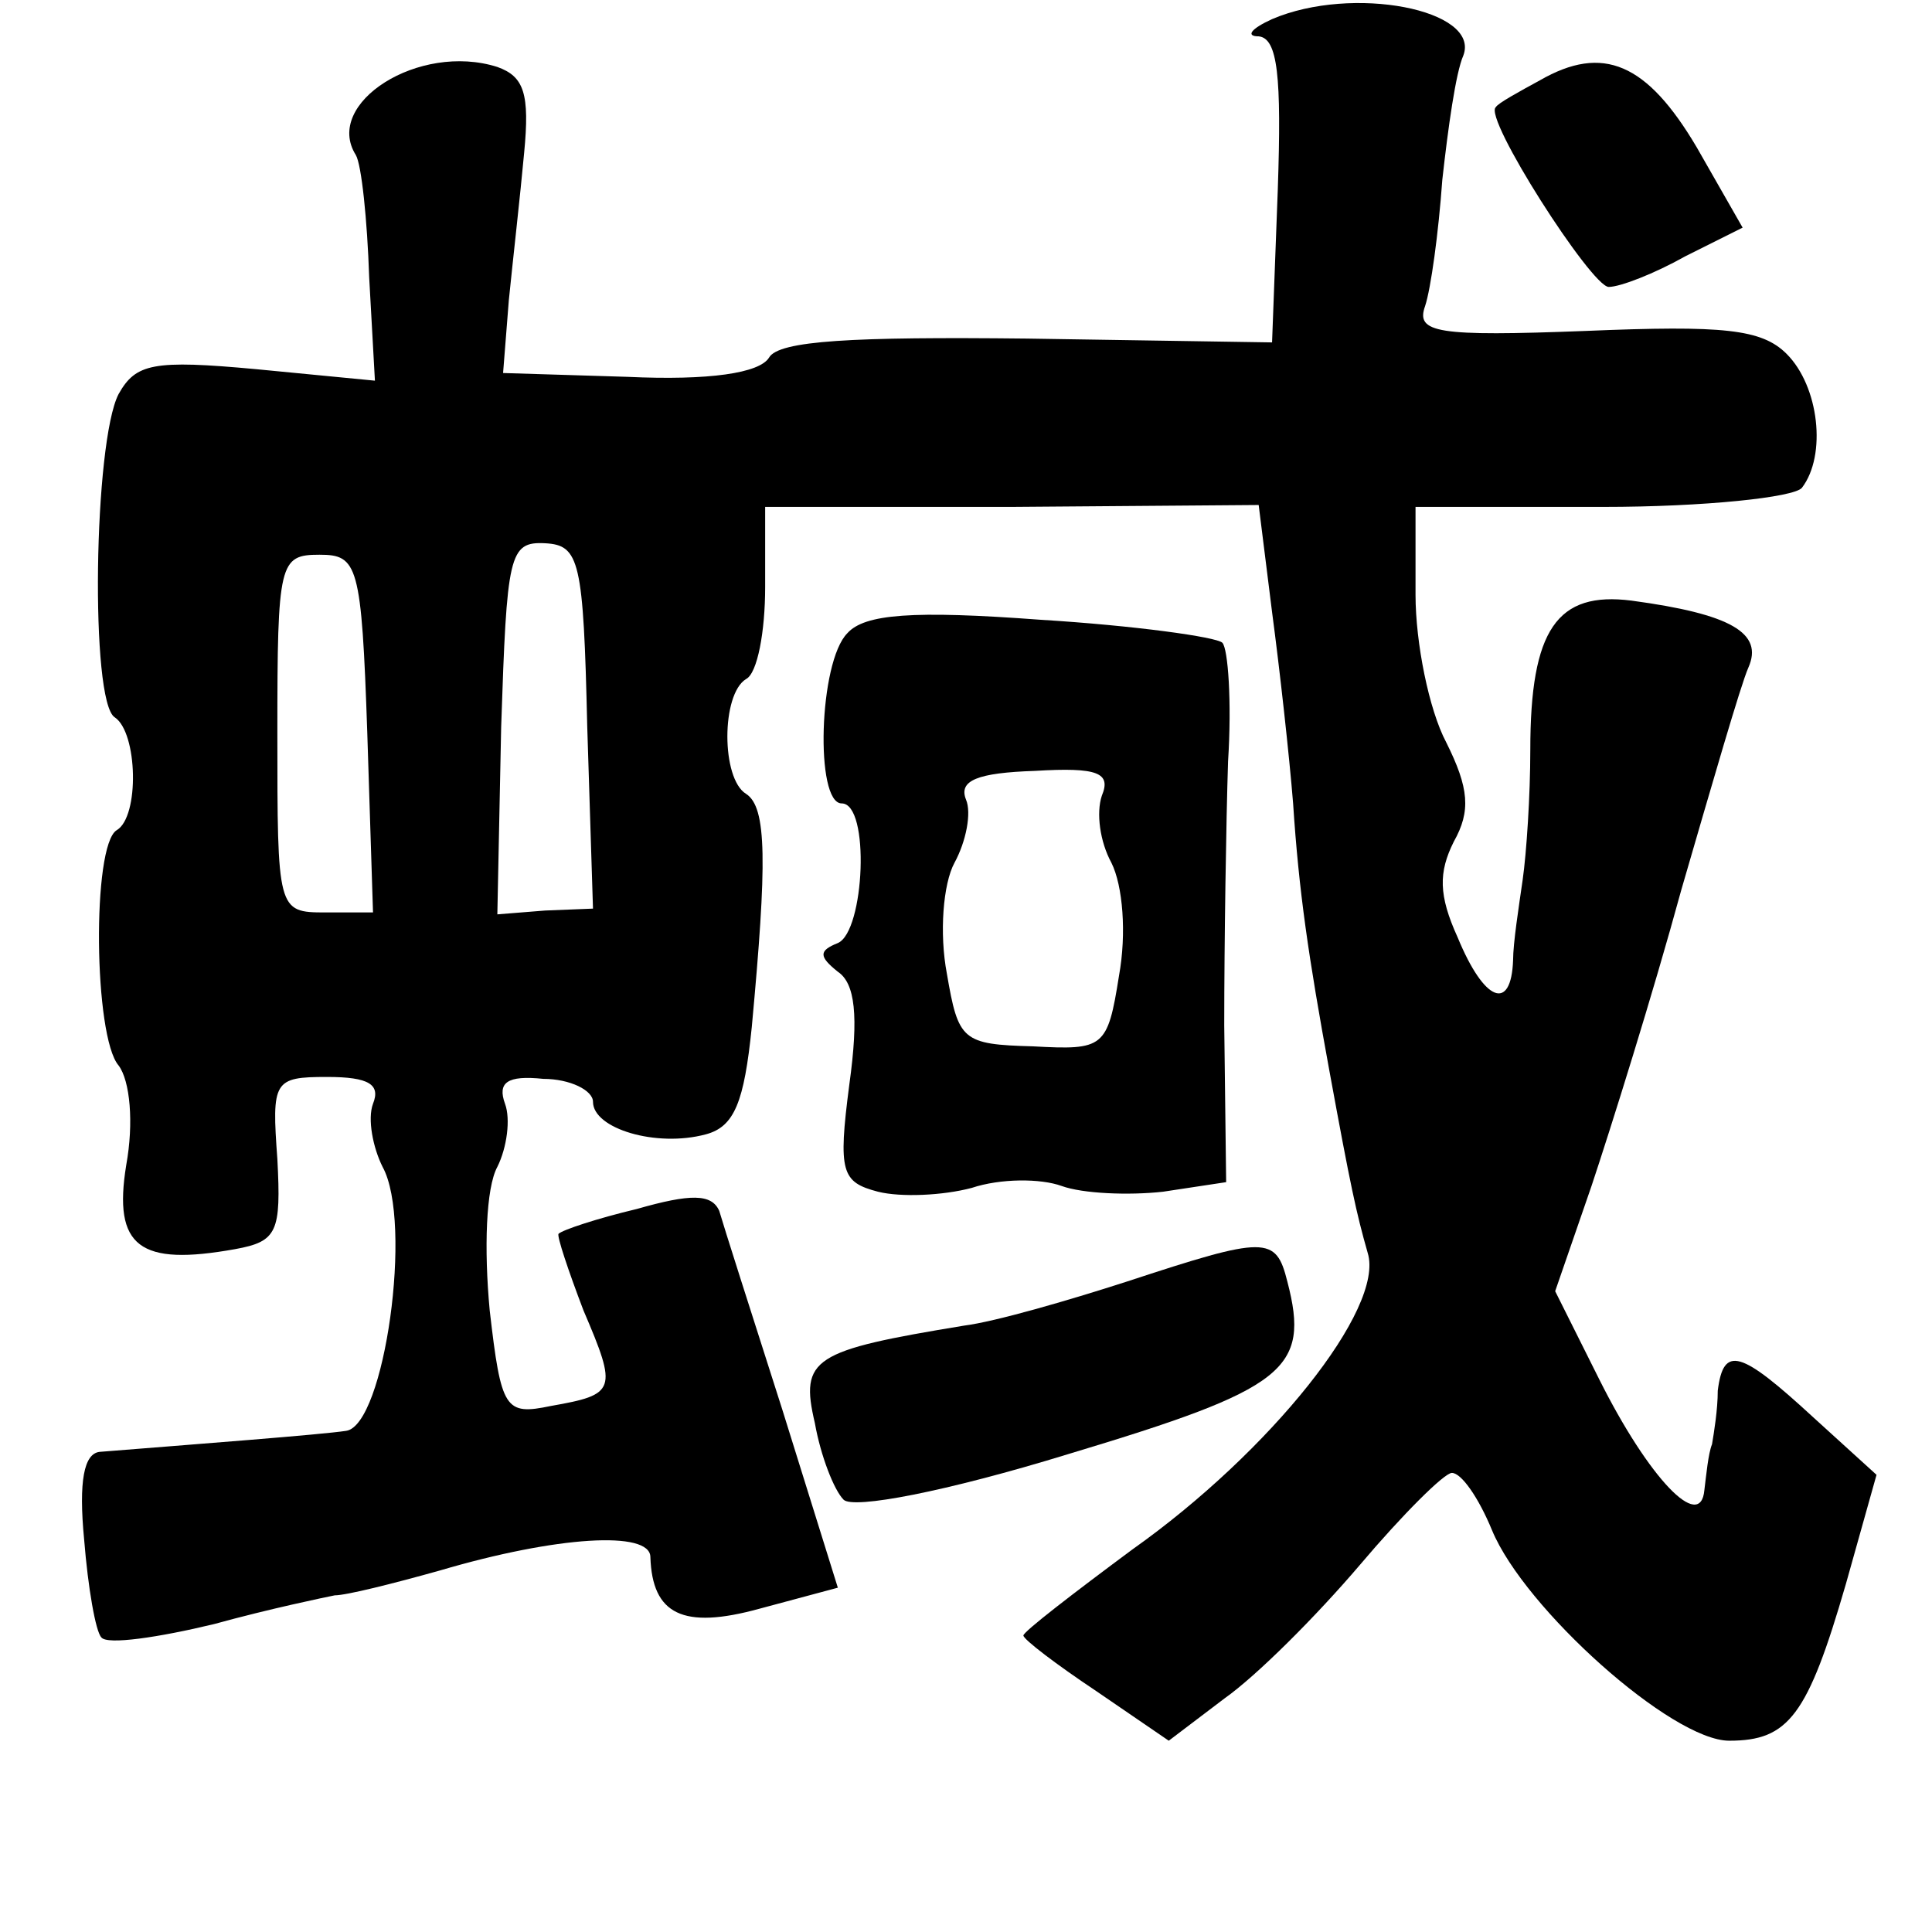 <?xml version="1.0" standalone="no"?>
<!DOCTYPE svg PUBLIC "-//W3C//DTD SVG 20010904//EN"
 "http://www.w3.org/TR/2001/REC-SVG-20010904/DTD/svg10.dtd">
<svg version="1.0" xmlns="http://www.w3.org/2000/svg"
 width="101pt" height="101pt" viewBox="0 0 101 101"
 preserveAspectRatio="xMidYMid meet">
<g transform="translate(0,101) scale(0.1,-0.1)"
fill="#000000" stroke="none">
<path d="M665 1000 c-11 -5 -14 -9 -7 -9 10 -1 12 -21 10 -80 l-3 -80 -128 2
c-91 1 -130 -1 -135 -10 -5 -8 -31 -12 -74 -10 l-65 2 3 38 c2 20 6 55 8 77 3
31 0 40 -14 45 -41 13 -91 -19 -74 -46 3 -5 6 -34 7 -64 l3 -54 -62 6 c-54 5
-63 3 -72 -13 -13 -25 -15 -161 -2 -169 12 -8 13 -52 1 -59 -13 -8 -12 -108 1
-123 6 -8 8 -30 4 -52 -7 -43 7 -53 57 -44 22 4 24 9 22 47 -3 41 -2 43 26 43
22 0 28 -4 24 -14 -3 -8 0 -23 5 -33 16 -29 1 -135 -19 -138 -13 -2 -79 -7
-129 -11 -8 -1 -11 -15 -8 -46 2 -25 6 -48 9 -51 3 -4 30 0 59 7 29 8 58 14
63 15 6 0 30 6 55 13 61 18 110 21 110 7 1 -30 17 -38 57 -27 l41 11 -29 93
c-16 50 -31 97 -33 104 -4 9 -15 9 -43 1 -21 -5 -39 -11 -41 -13 -1 -1 5 -19
13 -40 18 -42 17 -44 -17 -50 -24 -5 -26 -2 -32 50 -3 32 -2 64 4 75 5 10 7
25 4 33 -4 11 1 15 20 13 14 0 26 -6 26 -12 0 -14 33 -24 59 -17 15 4 20 17
24 56 8 86 8 115 -3 122 -13 8 -13 52 0 60 6 3 10 25 10 48 l0 42 129 0 129 1
7 -56 c4 -30 9 -75 11 -100 3 -46 8 -80 19 -140 11 -60 14 -74 20 -95 9 -29
-51 -104 -123 -155 -31 -23 -57 -43 -57 -45 0 -2 17 -15 38 -29 l38 -26 29 22
c17 12 48 43 71 70 22 26 44 48 48 48 5 0 14 -13 21 -30 17 -41 94 -110 124
-110 31 0 41 13 61 82 l16 57 -33 30 c-38 35 -47 38 -50 14 0 -10 -2 -22 -3
-28 -2 -5 -3 -16 -4 -24 -2 -22 -29 6 -55 58 l-23 46 19 55 c10 30 32 100 47
155 16 55 31 107 35 116 8 18 -9 28 -61 35 -39 5 -53 -15 -53 -78 0 -24 -2
-54 -4 -68 -2 -14 -5 -33 -5 -42 -1 -27 -15 -22 -29 12 -10 22 -10 34 -2 50 9
16 8 28 -4 52 -9 17 -16 52 -16 77 l0 46 98 0 c53 0 100 5 104 10 13 17 9 53
-8 70 -13 13 -33 15 -105 12 -78 -3 -89 -1 -84 13 3 9 7 38 9 66 3 27 7 56 11
65 9 24 -58 37 -100 19z m-358 -370 l3 -95 -25 -1 -25 -2 2 98 c3 90 4 97 23
96 18 -1 20 -9 22 -96z m-115 -3 l3 -94 -25 0 c-25 0 -25 1 -25 94 0 89 1 93
22 93 20 0 22 -5 25 -93z"/>
<path d="M805 968 c-11 -6 -22 -12 -23 -14 -7 -5 50 -94 59 -94 6 0 24 7 40
16 l30 15 -24 42 c-26 44 -49 54 -82 35z"/>
<path d="M443 679 c-15 -15 -17 -89 -3 -89 15 0 12 -67 -2 -73 -10 -4 -10 -7
0 -15 9 -6 11 -23 6 -59 -6 -46 -4 -51 15 -56 12 -3 34 -2 49 2 15 5 36 5 47
1 11 -4 35 -5 53 -3 l33 5 -1 82 c0 44 1 107 2 138 2 31 0 59 -3 62 -3 3 -46
9 -95 12 -67 5 -92 3 -101 -7z m133 -85 c-3 -9 -1 -24 5 -35 6 -12 8 -37 4
-59 -6 -38 -8 -39 -45 -37 -37 1 -39 3 -45 38 -4 21 -2 47 4 58 6 11 9 26 6
33 -4 10 6 14 36 15 33 2 40 -1 35 -13z"/>
<path d="M589 340 c-31 -10 -69 -21 -85 -23 -79 -13 -86 -17 -78 -51 3 -17 10
-35 15 -40 5 -5 53 4 118 24 113 34 126 44 114 90 -6 24 -11 24 -84 0z"/>
</g>
</svg>
